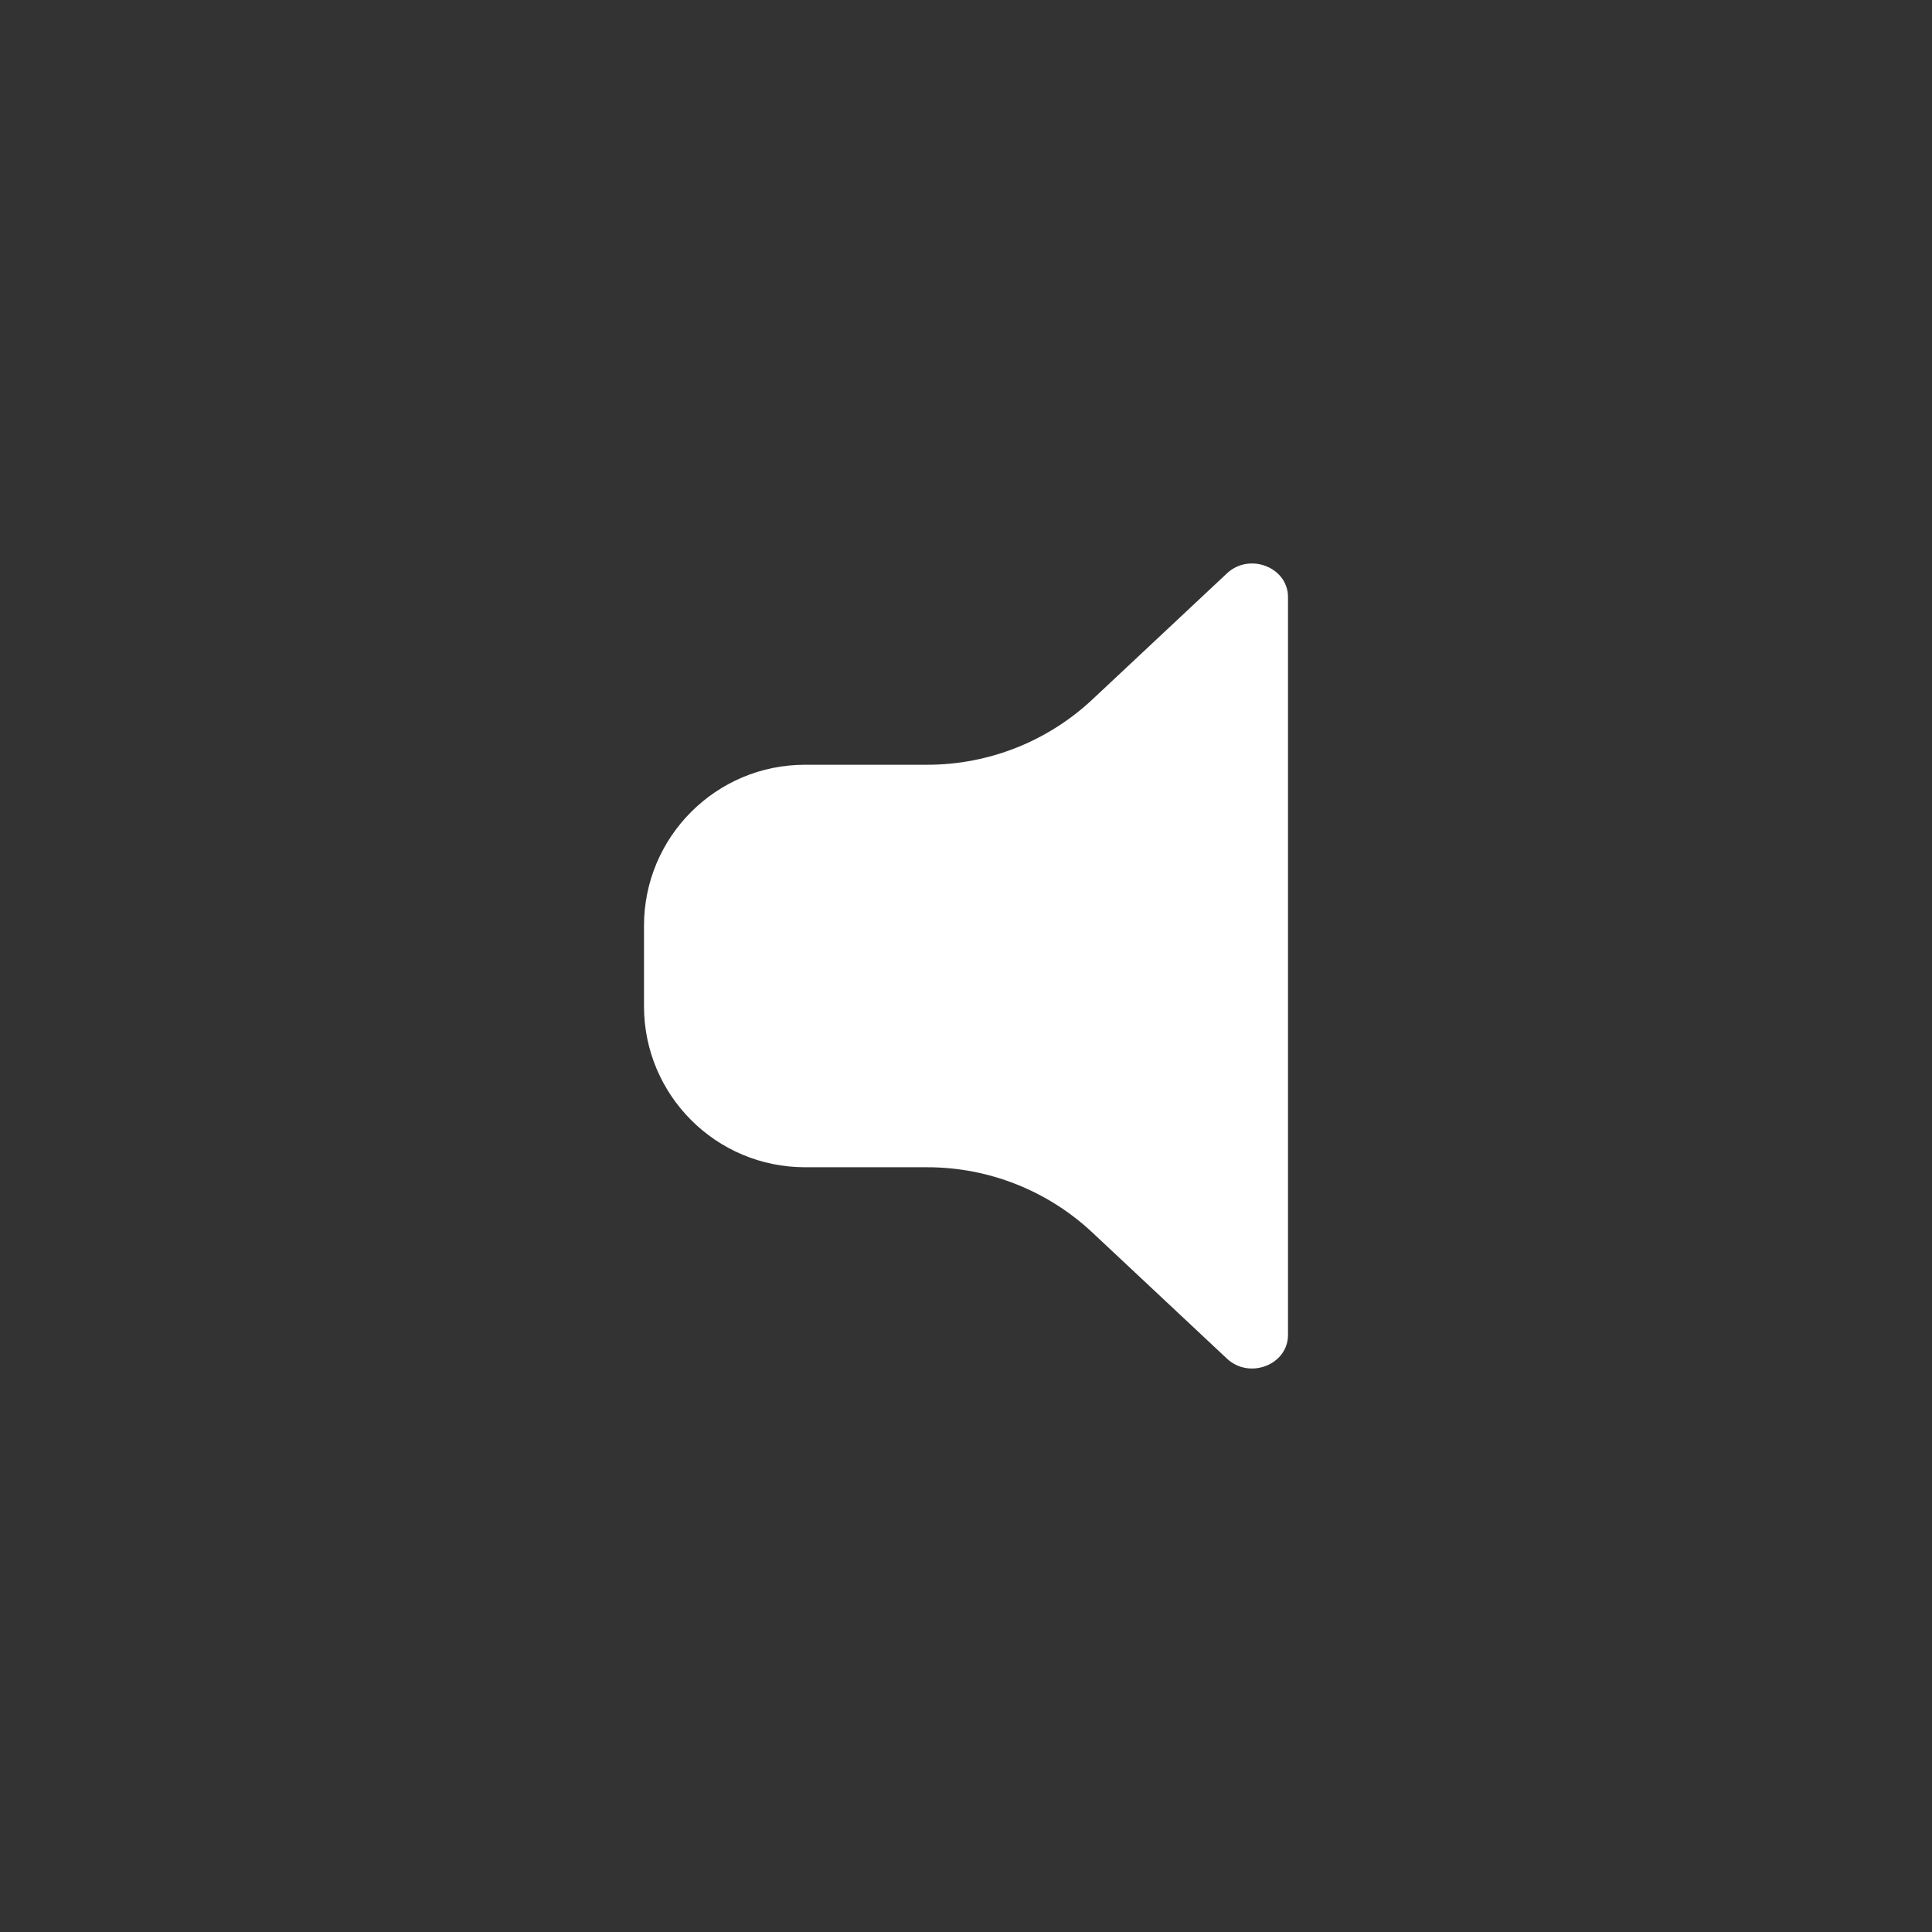 <?xml version="1.0" encoding="UTF-8"?>
<svg width="24px" height="24px" viewBox="0 0 24 24" version="1.1" xmlns="http://www.w3.org/2000/svg" xmlns:xlink="http://www.w3.org/1999/xlink">
    <rect x="0" y="0" width="24" height="24" fill="#333333" stroke="none"/>
    <!-- Generator: Sketch 58 (84663) - https://sketch.com -->
    <title>volume add_hover</title>
    <desc>Created with Sketch.</desc>
    <g id="页面-1" stroke="none" stroke-width="1" fill="none" fill-rule="evenodd">
        <g id="按钮规范" transform="translate(-326, -332)" fill="#FFFFFF">
            <g id="volume-add_normal" transform="translate(326, 332)">
                <path d="M13.57,8.689 L15.241,7.123 L15.241,7.123 C15.521,6.86 16,7.046 16,7.417 L16,16.583 C16,16.954 15.521,17.14 15.241,16.877 L13.57,15.311 C13.014,14.79 12.281,14.5 11.519,14.5 L10,14.5 C8.895,14.5 8,13.604 8,12.5 L8,11.5 C8,10.396 8.895,9.5 10,9.5 L11.519,9.5 C12.281,9.5 13.014,9.21 13.57,8.689 Z" id="Combined-Shape备份"></path>
            </g>
        </g>
    </g>
</svg>